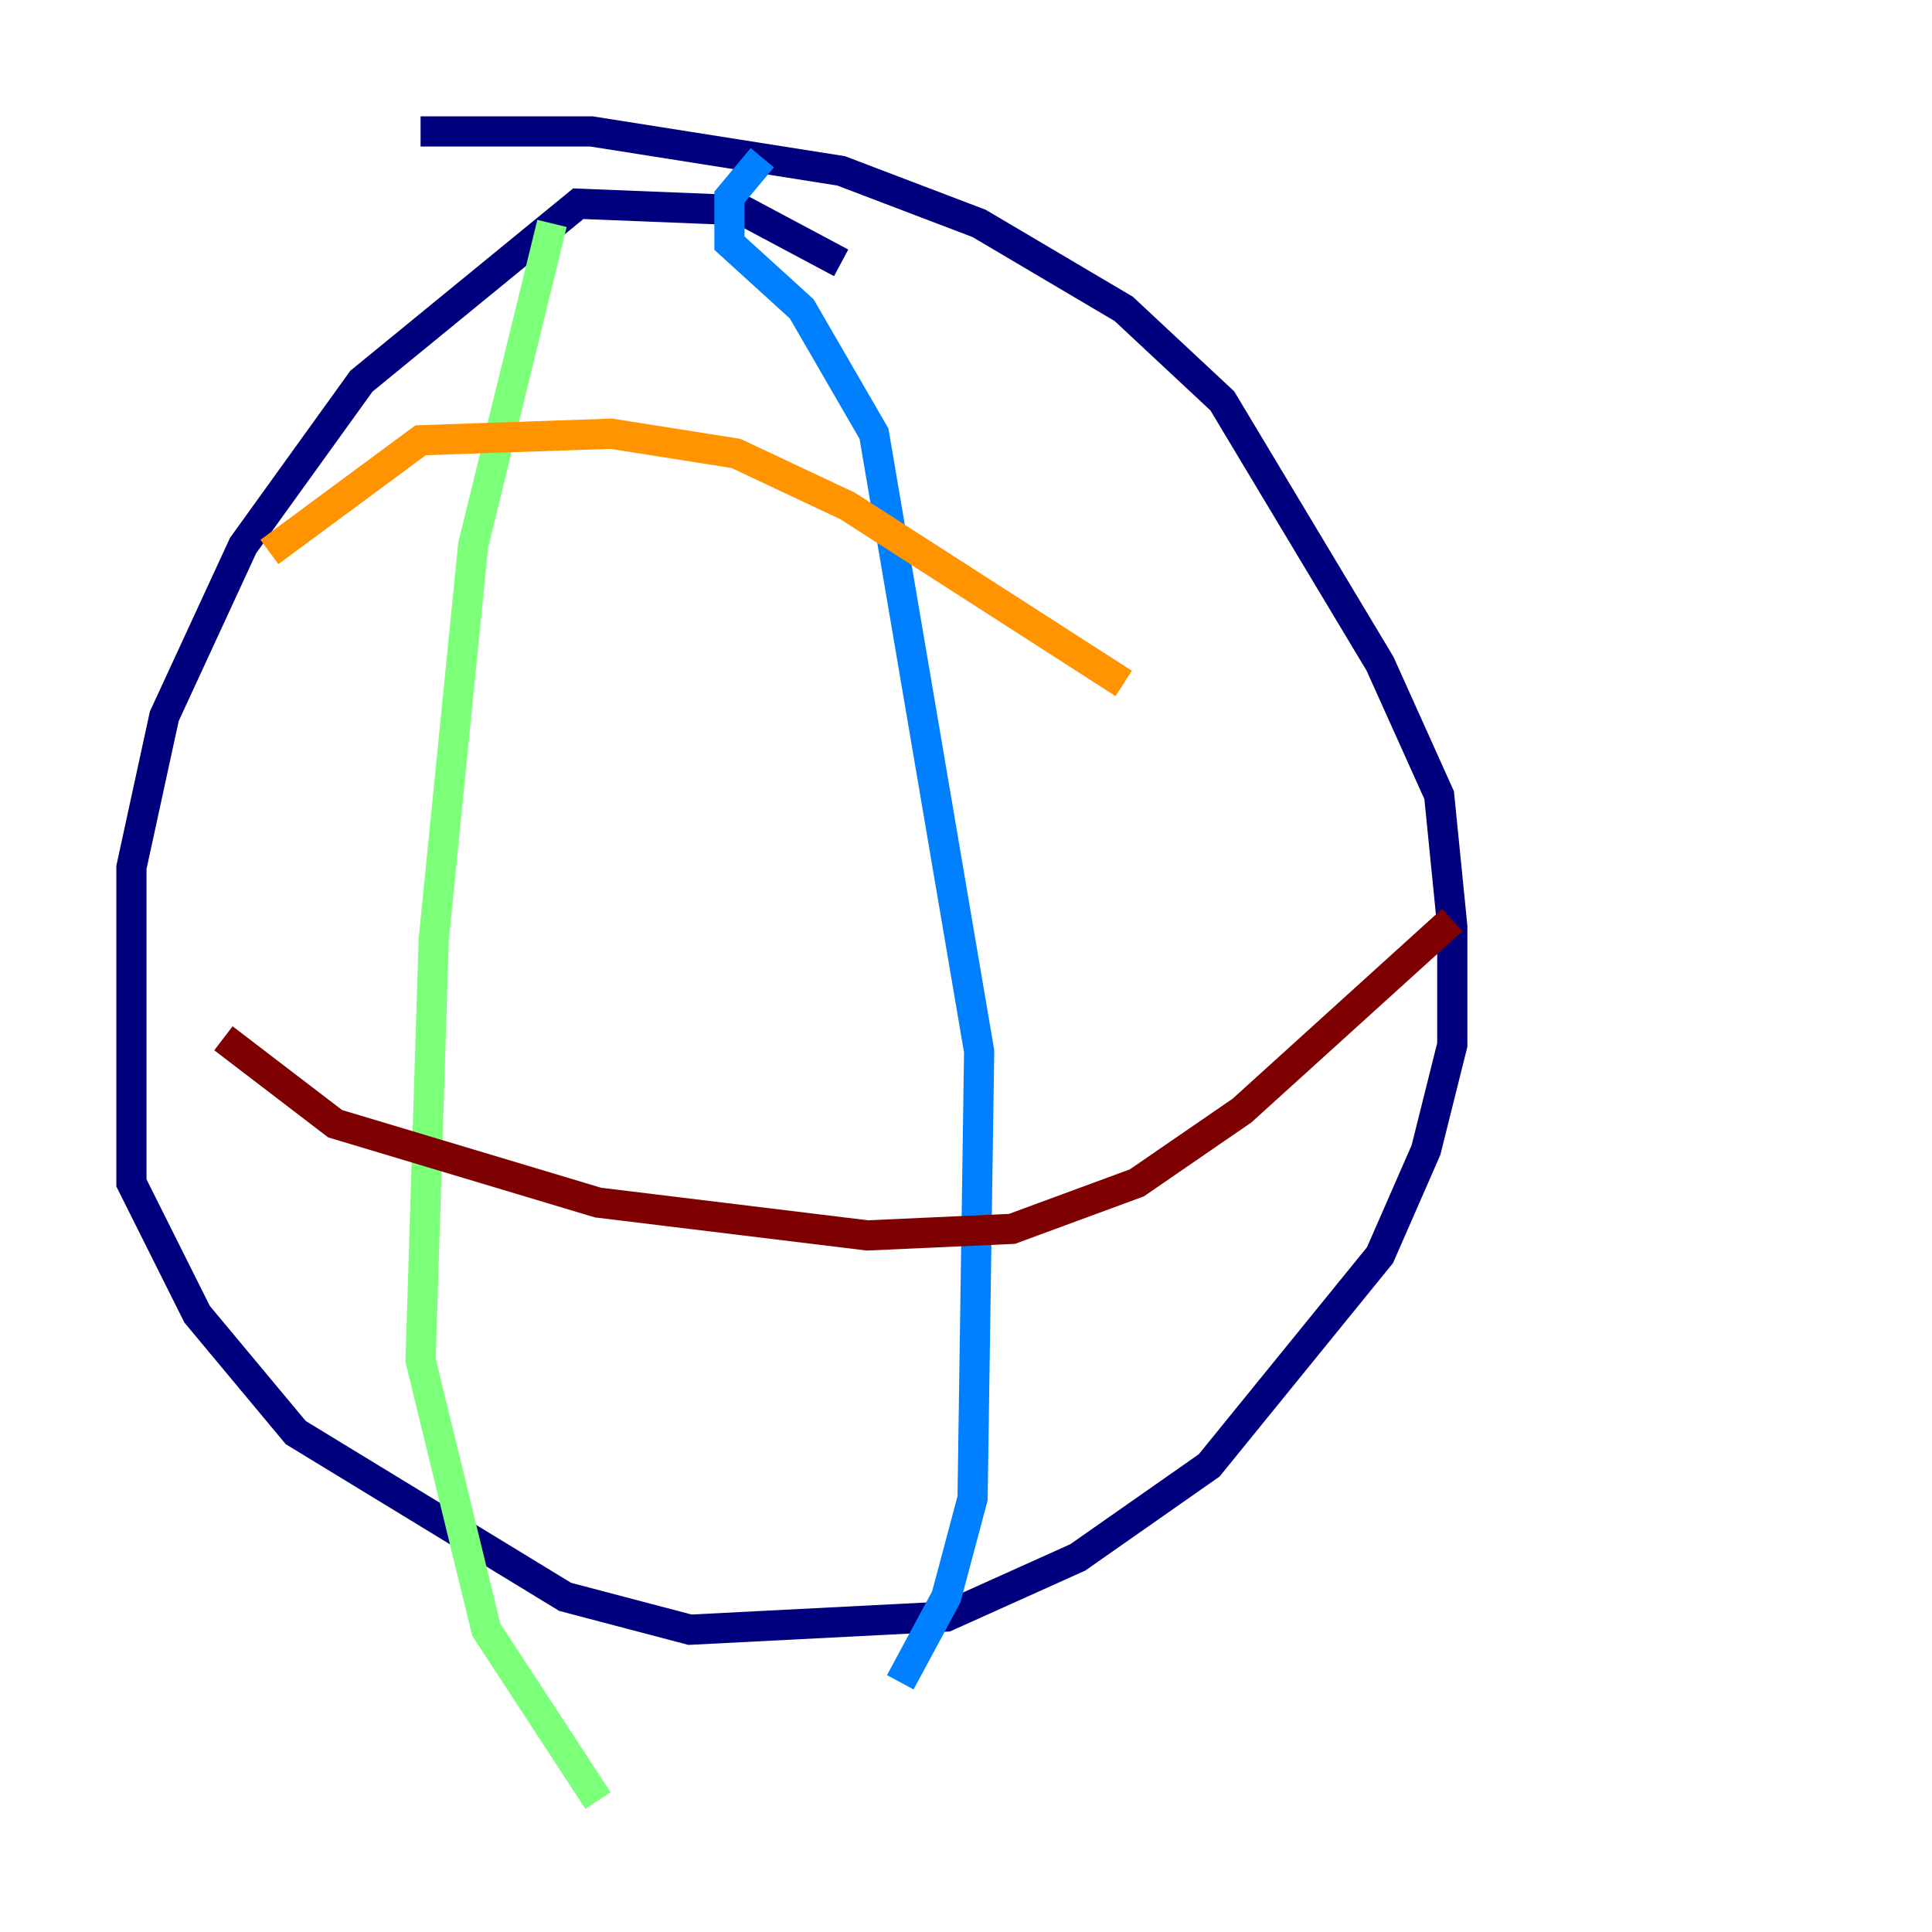 <?xml version="1.0" encoding="utf-8" ?>
<svg baseProfile="tiny" height="128" version="1.2" viewBox="0,0,128,128" width="128" xmlns="http://www.w3.org/2000/svg" xmlns:ev="http://www.w3.org/2001/xml-events" xmlns:xlink="http://www.w3.org/1999/xlink"><defs /><polyline fill="none" points="55.728,17.415 49.197,13.932 38.313,13.497 23.946,25.252 16.109,36.136 10.884,47.456 8.707,57.469 8.707,78.367 13.061,87.075 19.592,94.912 37.442,105.796 45.714,107.973 62.694,107.102 71.401,103.184 80.109,97.088 91.429,83.156 94.476,76.191 96.218,69.225 96.218,61.388 95.347,52.68 91.429,43.973 80.98,26.558 74.449,20.463 64.871,14.803 55.728,11.32 39.184,8.707 27.864,8.707" stroke="#00007f" stroke-width="2" /><polyline fill="none" points="50.503,10.449 48.327,13.061 48.327,16.109 53.116,20.463 57.905,28.735 64.871,69.66 64.435,99.265 62.694,105.796 59.646,111.456" stroke="#0080ff" stroke-width="2" /><polyline fill="none" points="36.571,14.803 31.347,36.136 28.735,62.258 27.864,90.122 32.218,107.973 39.619,119.293" stroke="#7cff79" stroke-width="2" /><polyline fill="none" points="17.85,36.571 27.864,29.17 40.49,28.735 48.762,30.041 56.163,33.524 74.449,45.279" stroke="#ff9400" stroke-width="2" /><polyline fill="none" points="14.803,68.789 22.204,74.449 39.619,79.674 57.469,81.85 67.048,81.415 75.32,78.367 82.286,73.578 96.218,60.952" stroke="#7f0000" stroke-width="2" /></svg>